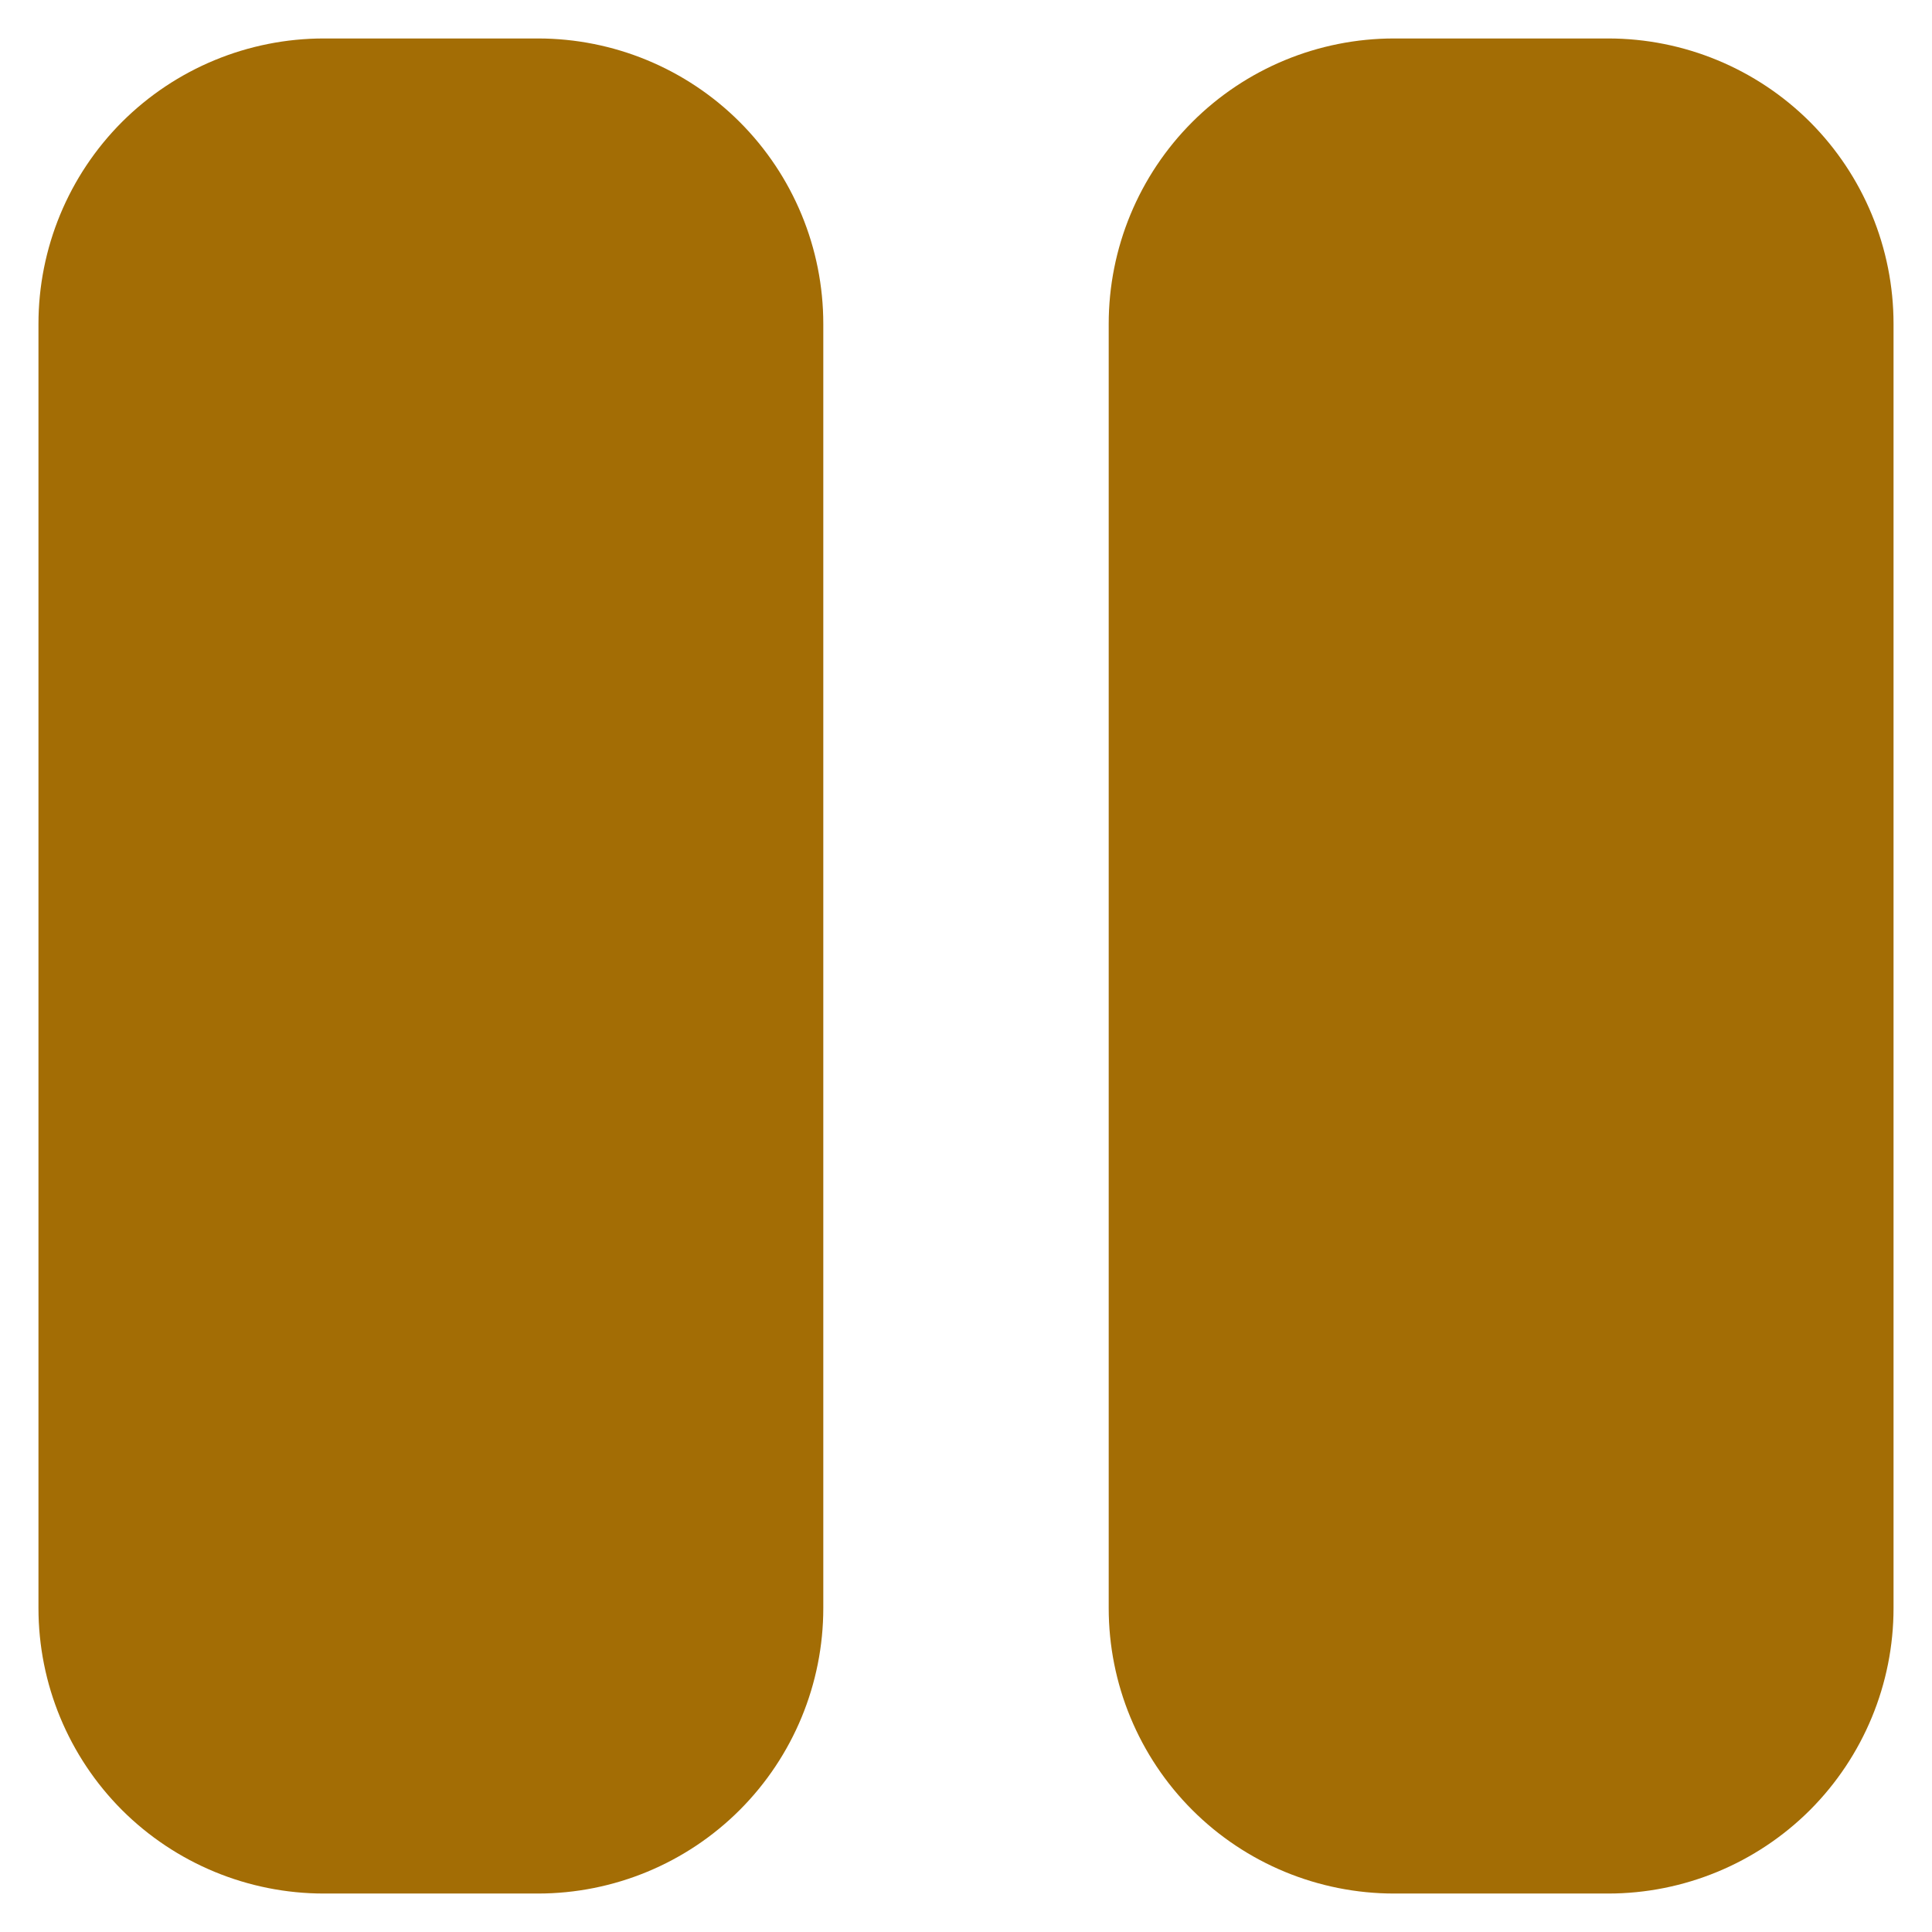 <svg width="22" height="22" viewBox="0 0 22 22" fill="none" xmlns="http://www.w3.org/2000/svg">
<path fill-rule="evenodd" clip-rule="evenodd" d="M0.438 3.688C0.438 2.826 0.78 1.999 1.389 1.389C1.999 0.78 2.826 0.438 3.688 0.438H6.125C6.987 0.438 7.814 0.78 8.423 1.389C9.033 1.999 9.375 2.826 9.375 3.688V18.312C9.375 19.174 9.033 20.001 8.423 20.611C7.814 21.22 6.987 21.562 6.125 21.562H3.688C2.826 21.562 1.999 21.22 1.389 20.611C0.78 20.001 0.438 19.174 0.438 18.312V3.688ZM12.625 3.688C12.625 2.826 12.967 1.999 13.577 1.389C14.186 0.78 15.013 0.438 15.875 0.438H18.312C19.174 0.438 20.001 0.78 20.611 1.389C21.22 1.999 21.562 2.826 21.562 3.688V18.312C21.562 19.174 21.22 20.001 20.611 20.611C20.001 21.22 19.174 21.562 18.312 21.562H15.875C15.013 21.562 14.186 21.22 13.577 20.611C12.967 20.001 12.625 19.174 12.625 18.312V3.688Z" fill="#A36D05"/>
</svg>

